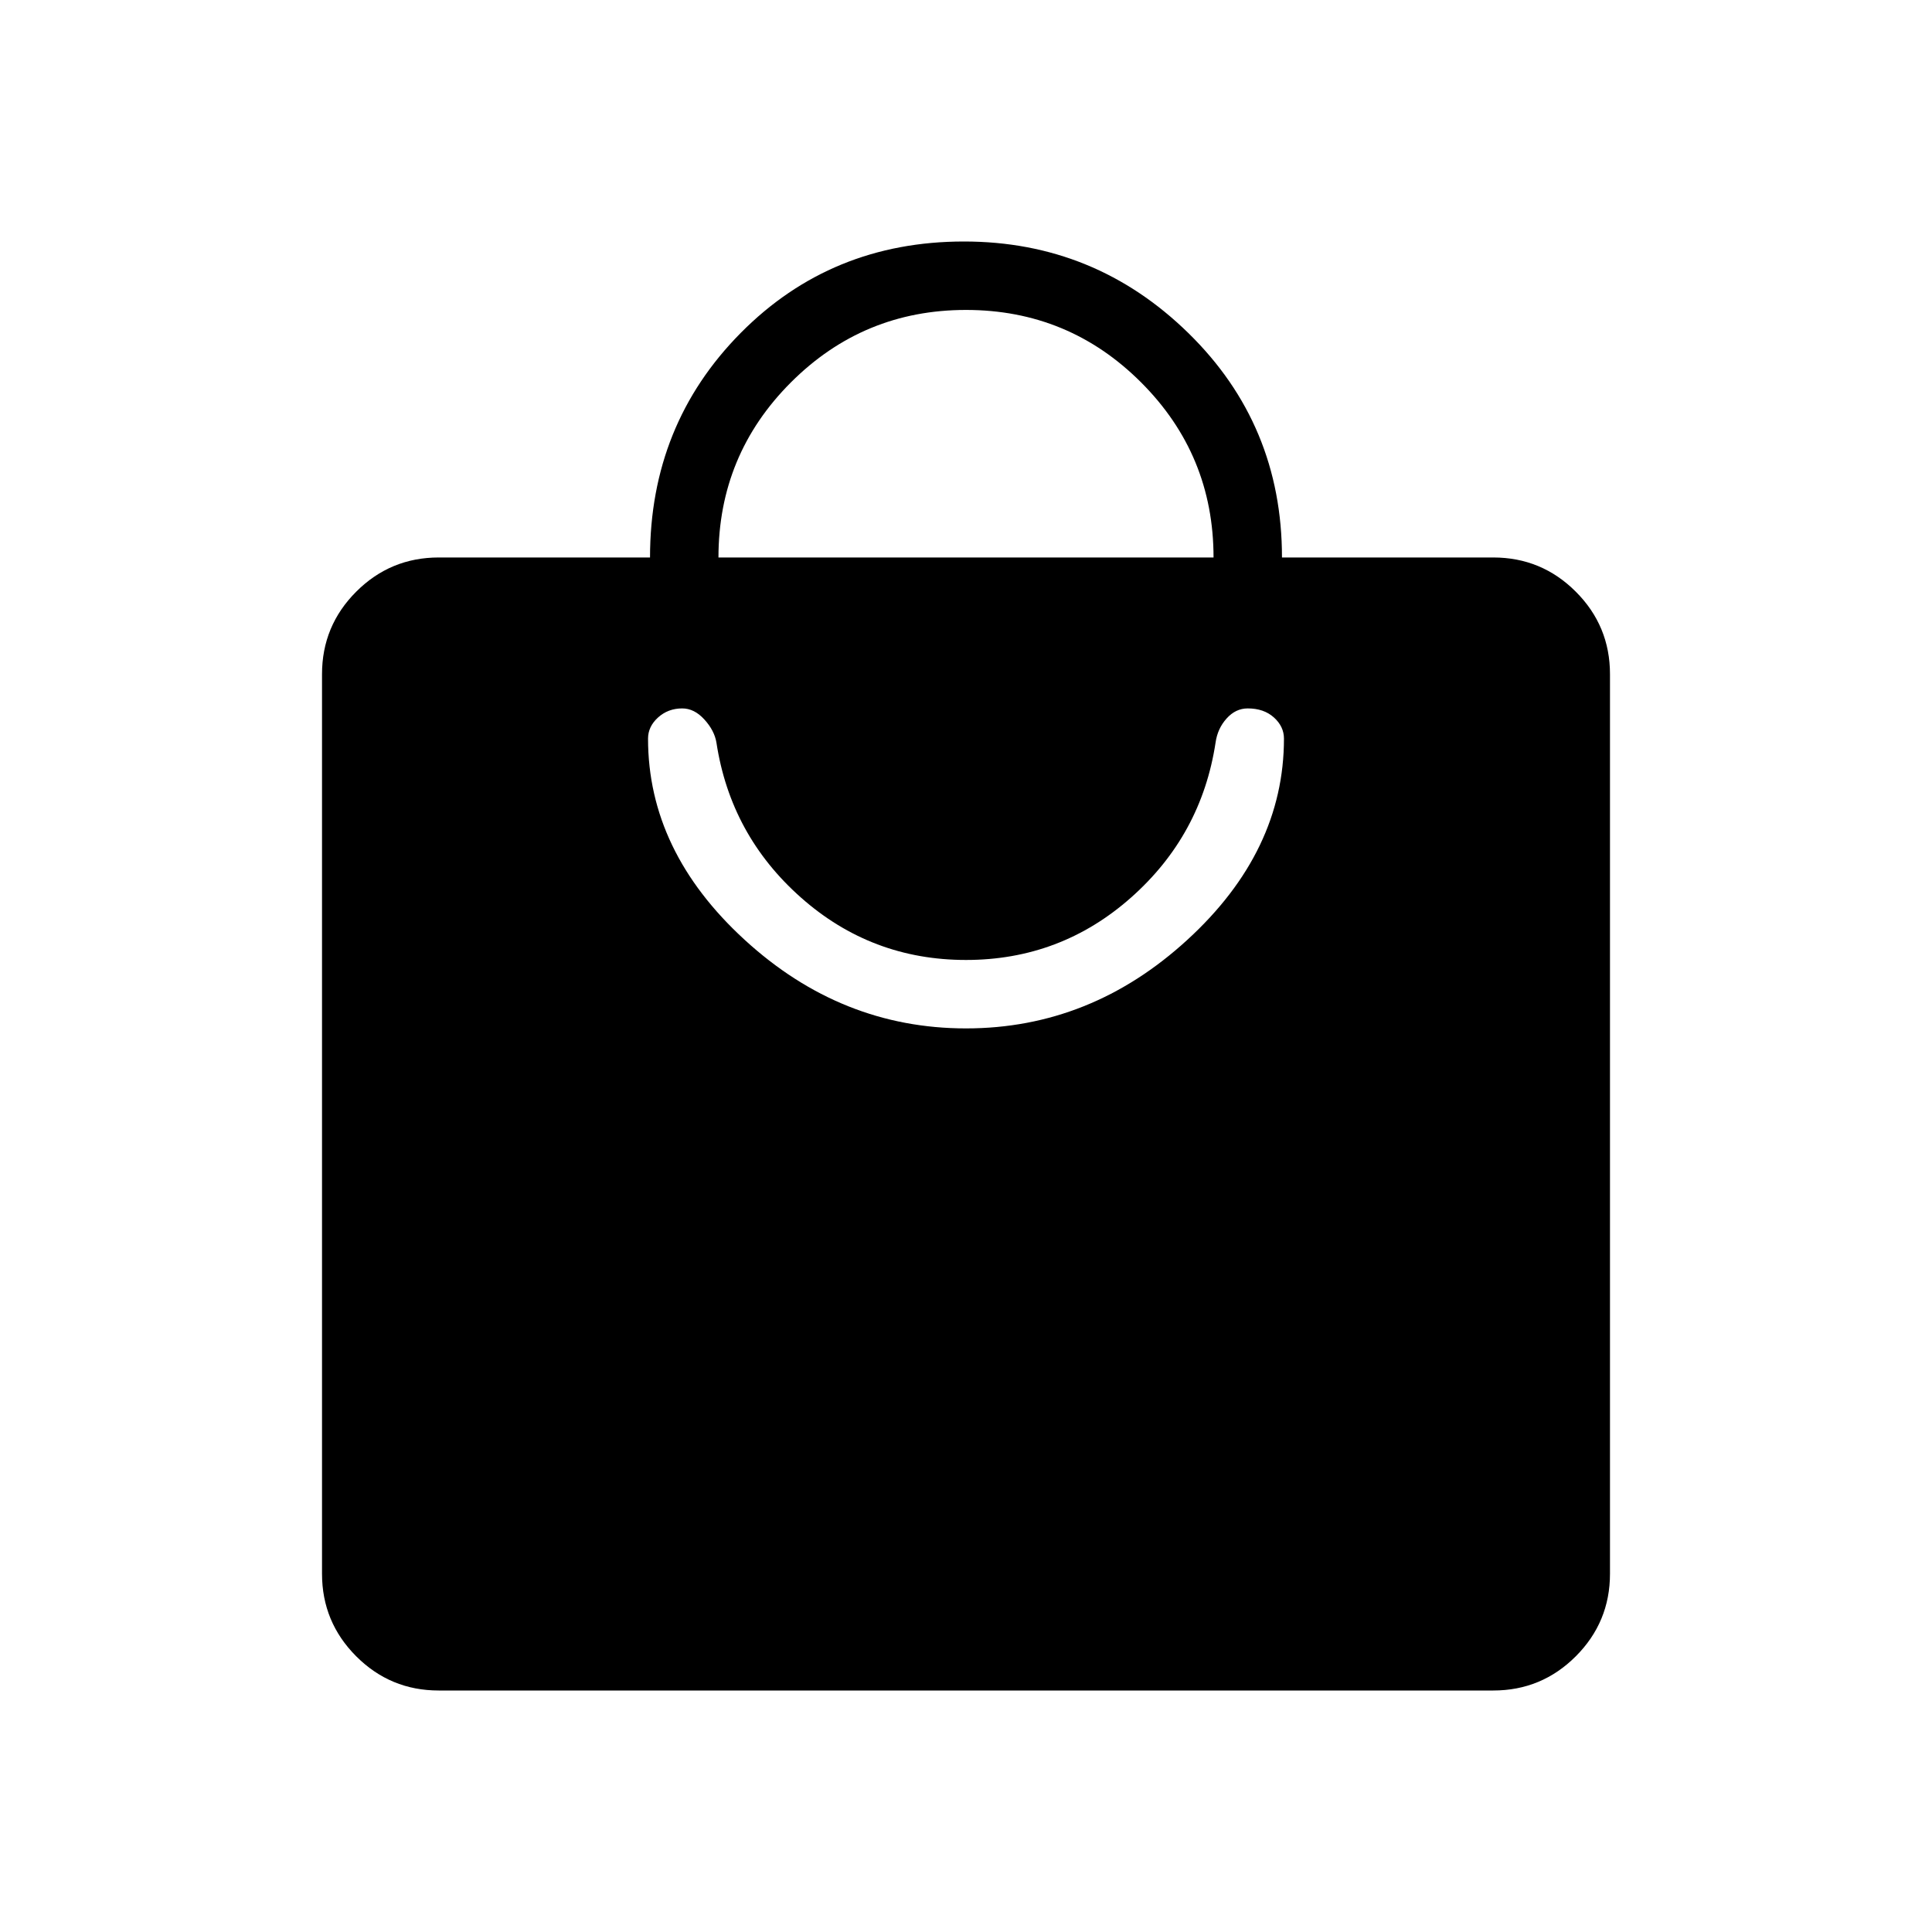 <svg xmlns="http://www.w3.org/2000/svg" height="40" width="40"><path d="M30.917 35H9.083Q8.083 35 7.375 34.292Q6.667 33.583 6.667 32.583V13.958Q6.667 12.958 7.375 12.25Q8.083 11.542 9.083 11.542H13.458Q13.458 8.792 15.333 6.896Q17.208 5 19.958 5Q22.667 5 24.604 6.896Q26.542 8.792 26.542 11.542H30.917Q31.917 11.542 32.625 12.25Q33.333 12.958 33.333 13.958V32.583Q33.333 33.583 32.625 34.292Q31.917 35 30.917 35ZM14.875 11.542H25.125Q25.125 9.417 23.625 7.917Q22.125 6.417 20 6.417Q17.875 6.417 16.375 7.917Q14.875 9.417 14.875 11.542ZM20 21.292Q22.583 21.292 24.583 19.458Q26.583 17.625 26.583 15.292Q26.583 15.042 26.375 14.854Q26.167 14.667 25.833 14.667Q25.583 14.667 25.396 14.875Q25.208 15.083 25.167 15.375Q24.875 17.292 23.417 18.583Q21.958 19.875 20 19.875Q18.042 19.875 16.583 18.583Q15.125 17.292 14.833 15.375Q14.792 15.125 14.583 14.896Q14.375 14.667 14.125 14.667Q13.833 14.667 13.625 14.854Q13.417 15.042 13.417 15.292Q13.417 17.625 15.417 19.458Q17.417 21.292 20 21.292Z"/></svg>